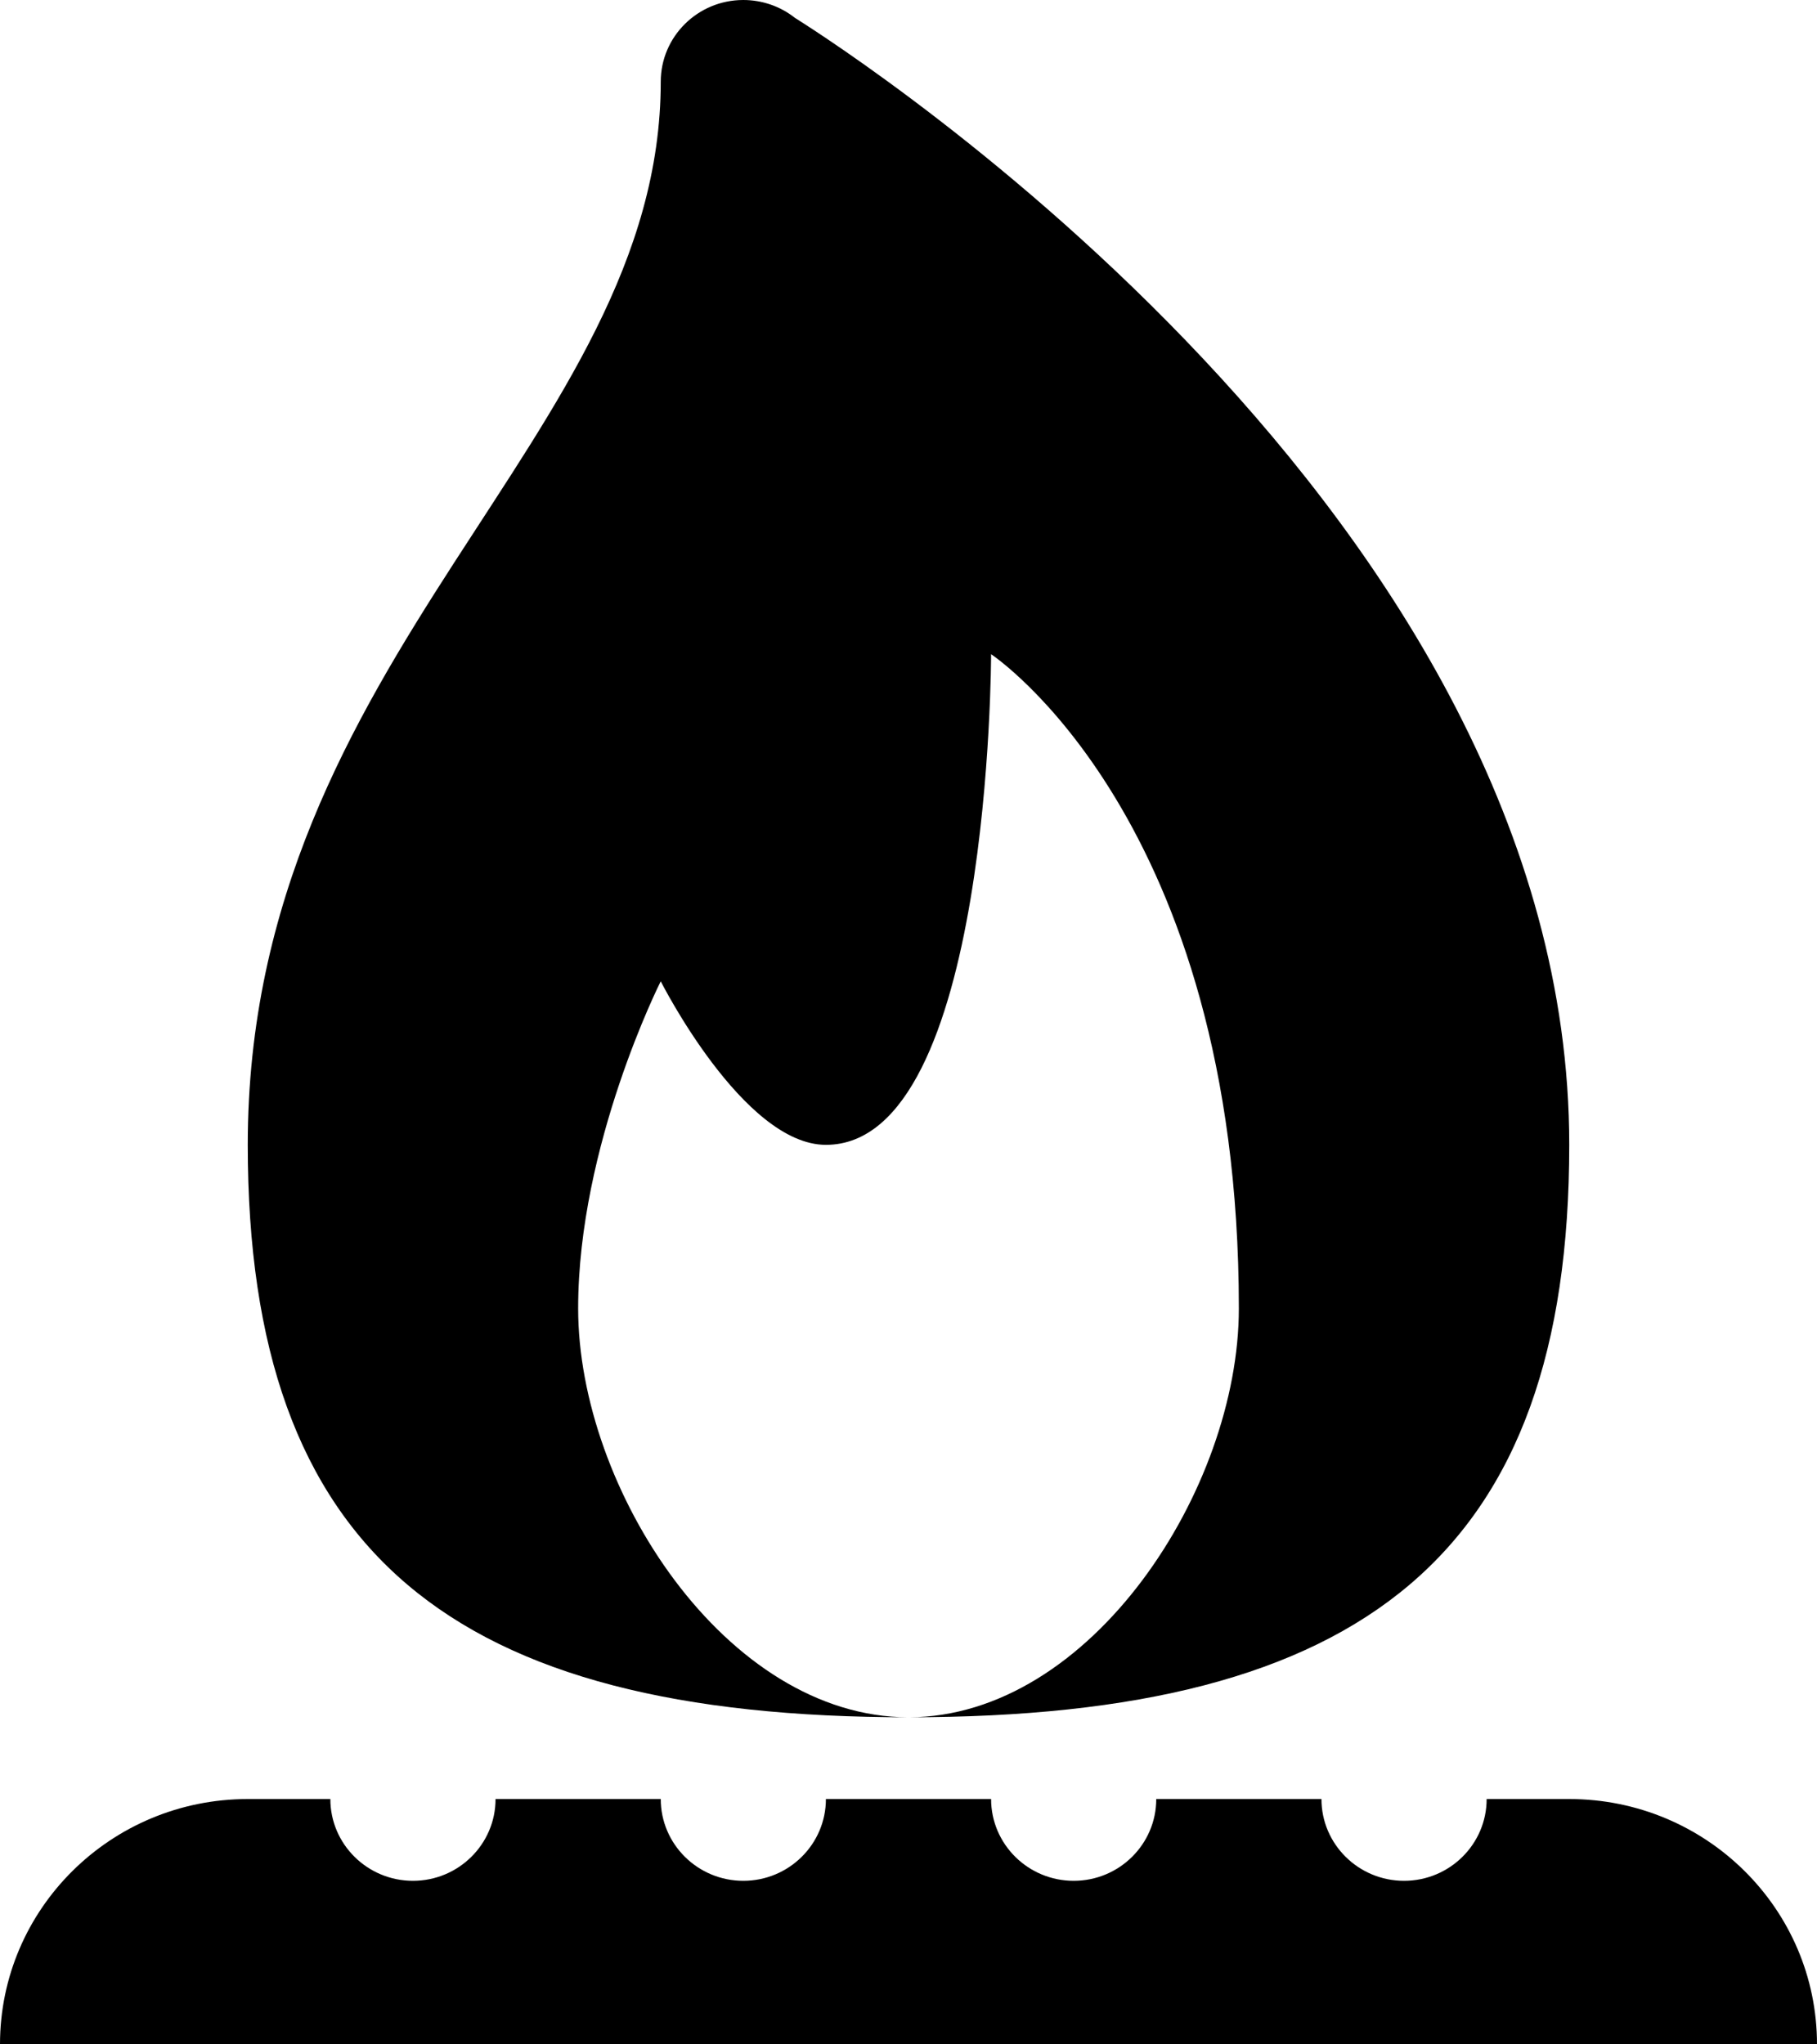 <svg xmlns="http://www.w3.org/2000/svg" xmlns:xlink="http://www.w3.org/1999/xlink" width="48" height="54" version="1.1" viewBox="0 0 48 54"><title>Burner</title><desc>Created with Sketch.</desc><g id="1" fill="none" fill-rule="evenodd" stroke="none" stroke-width="1"><g id="Burner" fill="#000" fill-rule="nonzero"><path id="Shape" d="M19.636,2.39807945e-16 C18.431,2.39807945e-16 17.455,0.967 17.455,2.16 C17.455,11.543 6.545,17.28 6.545,30.24 C6.545,41.04 11.95,45.36 24,45.36 C19.18,45.36 15.273,39.331 15.273,34.56 C15.273,30.24 17.455,25.92 17.455,25.92 C17.455,25.92 19.636,30.24 21.818,30.24 C26.182,30.24 26.182,17.28 26.182,17.28 C26.182,17.28 32.727,21.6 32.727,34.56 C32.727,39.331 28.82,45.36 24,45.36 C36.05,45.36 41.455,41.04 41.455,30.24 C41.455,13.627 22.478,1.401 21,0.472 C20.613,0.166 20.132,-0 19.636,2.39807945e-16 Z M6.545,47.52 C2.93,47.52 0,50.421 0,54 L48,54 C48,50.421 45.07,47.52 41.455,47.52 L39.273,47.52 C39.273,48.712 38.295,49.68 37.091,49.68 C35.887,49.68 34.909,48.712 34.909,47.52 L30.545,47.52 C30.545,48.712 29.568,49.68 28.364,49.68 C27.159,49.68 26.182,48.712 26.182,47.52 L21.818,47.52 C21.818,48.712 20.841,49.68 19.636,49.68 C18.432,49.68 17.455,48.712 17.455,47.52 L13.091,47.52 C13.091,48.712 12.113,49.68 10.909,49.68 C9.705,49.68 8.727,48.712 8.727,47.52 L6.545,47.52 Z"/></g></g></svg>
